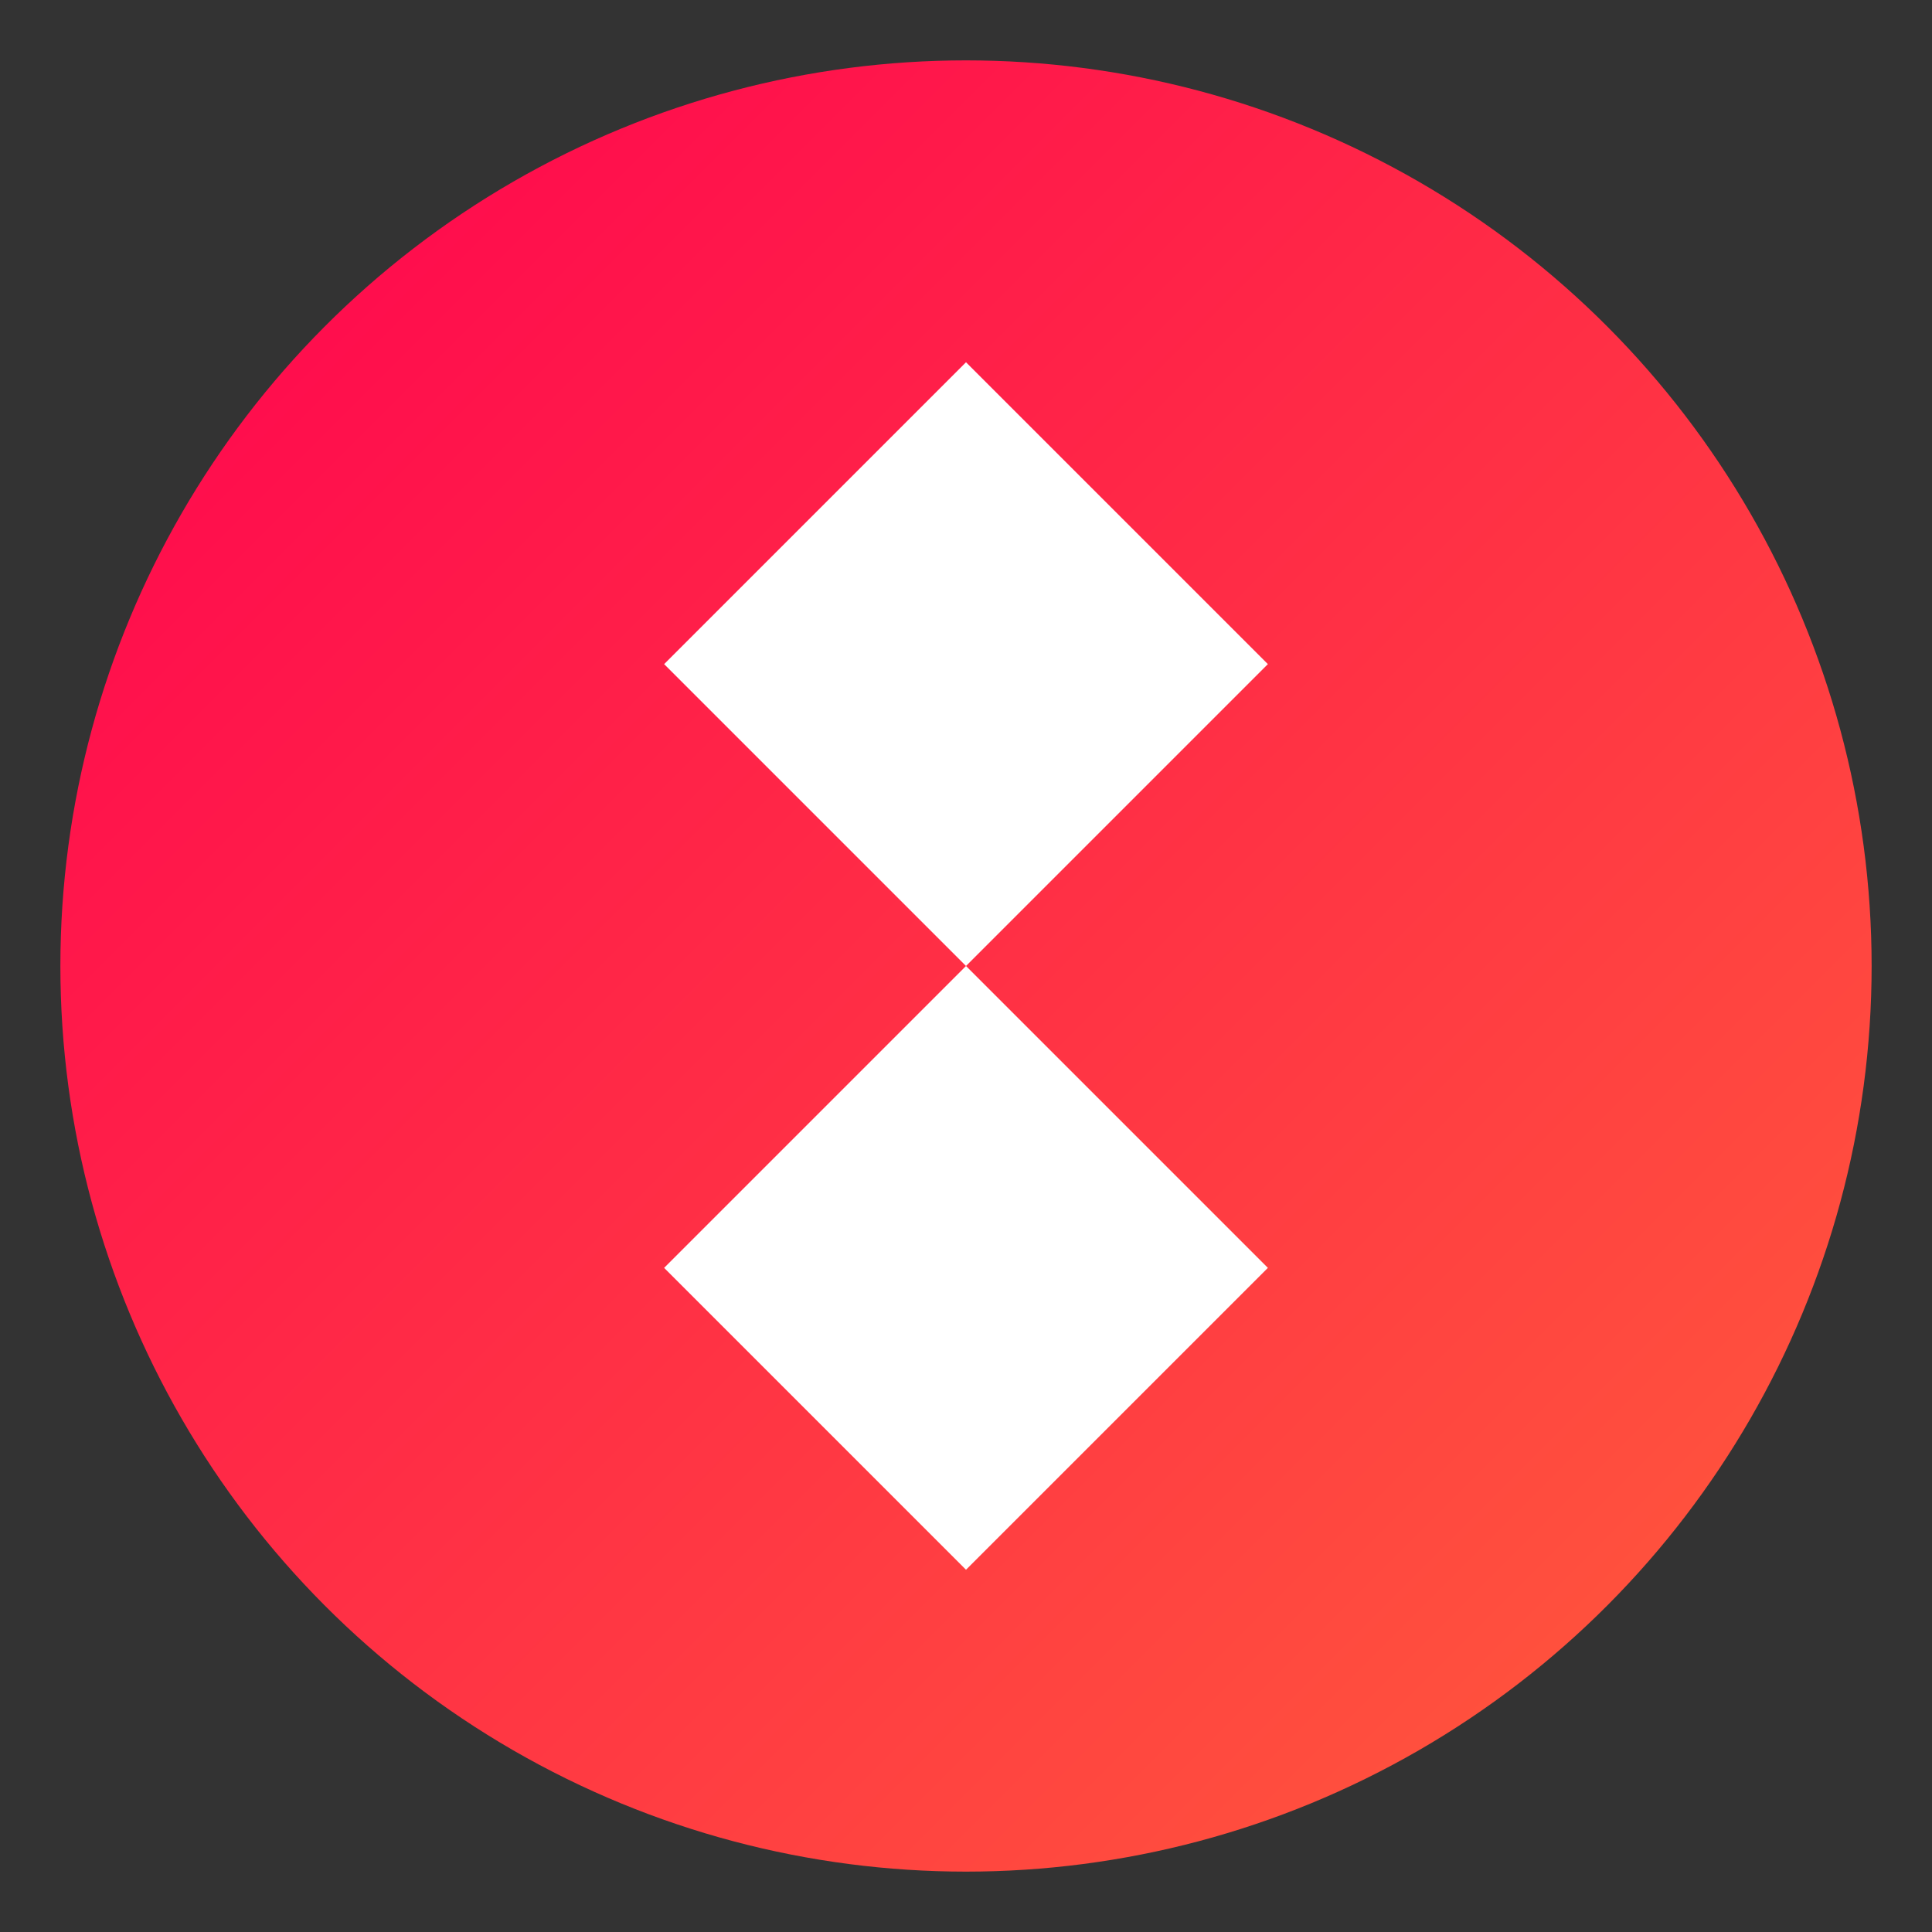<svg xmlns="http://www.w3.org/2000/svg" width="256" height="256" viewBox="0 0 256 256">
  <rect x="0" y="0" width="256" height="256" fill="#333333" stroke="none"/>
  <defs>
    <linearGradient id="grad1" x1="0%" y1="0%" x2="100%" y2="100%">
      <stop offset="0%" style="stop-color:#FF0050;stop-opacity:1" />
      <stop offset="100%" style="stop-color:#FF5E3A;stop-opacity:1" />
    </linearGradient>
  </defs>
  <circle cx="128" cy="128" r="120" fill="url(#grad1)" />
  <path d="M128,48 L88,88 L128,128 L88,168 L128,208 L168,168 L128,128 L168,88 Z" fill="white" />
</svg>
